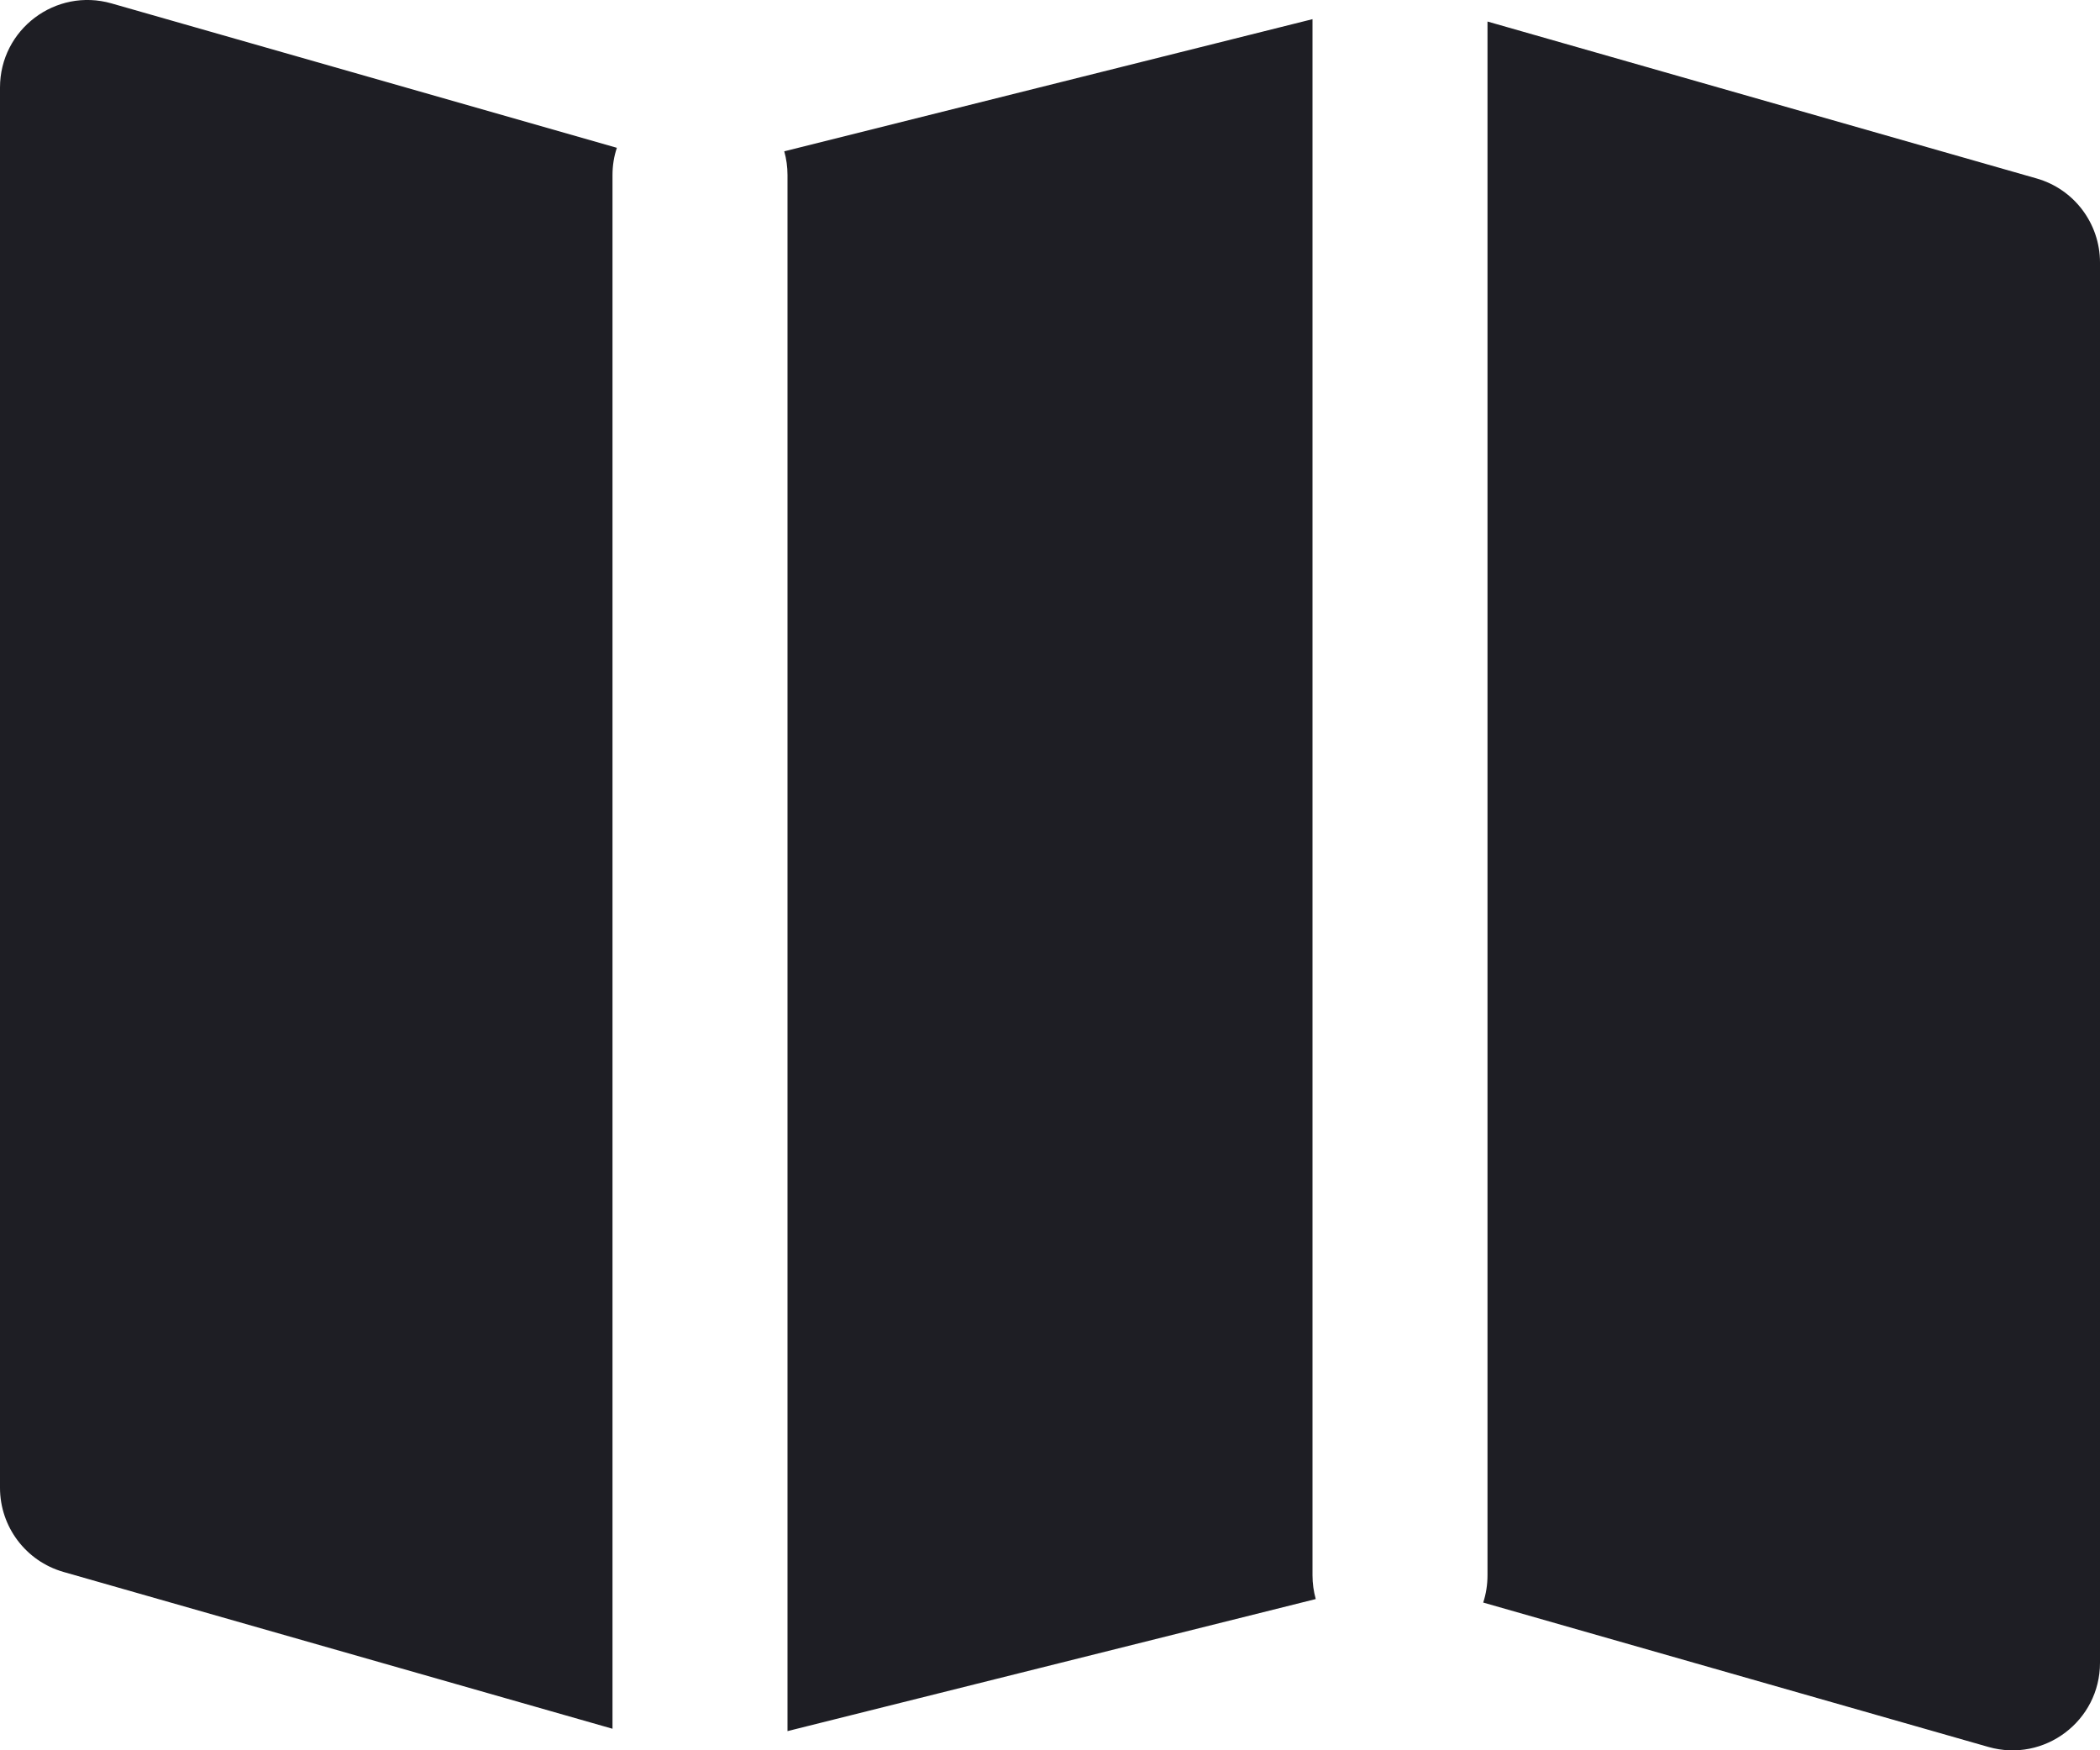 <svg id="meteor-icon-kit__solid-map" viewBox="0 0 24 20" fill="none" xmlns="http://www.w3.org/2000/svg"><path fill-rule="evenodd" clip-rule="evenodd" d="M15 0.219V18C15 18.094 15.013 18.185 15.037 18.272L9 19.781V2C9 1.906 8.987 1.815 8.963 1.729L15 0.219zM17 0.246L23.275 2.039C23.704 2.161 24 2.554 24 3V19C24 19.665 23.364 20.144 22.725 19.962L16.951 18.312C16.983 18.214 17 18.109 17 18V0.246zM7 19.754L0.725 17.962C0.296 17.839 0 17.447 0 17V1C0 0.336 0.636 -0.144 1.275 0.039L7.05 1.689C7.017 1.787 7 1.891 7 2V19.754z" fill="#1E1E24"/></svg>